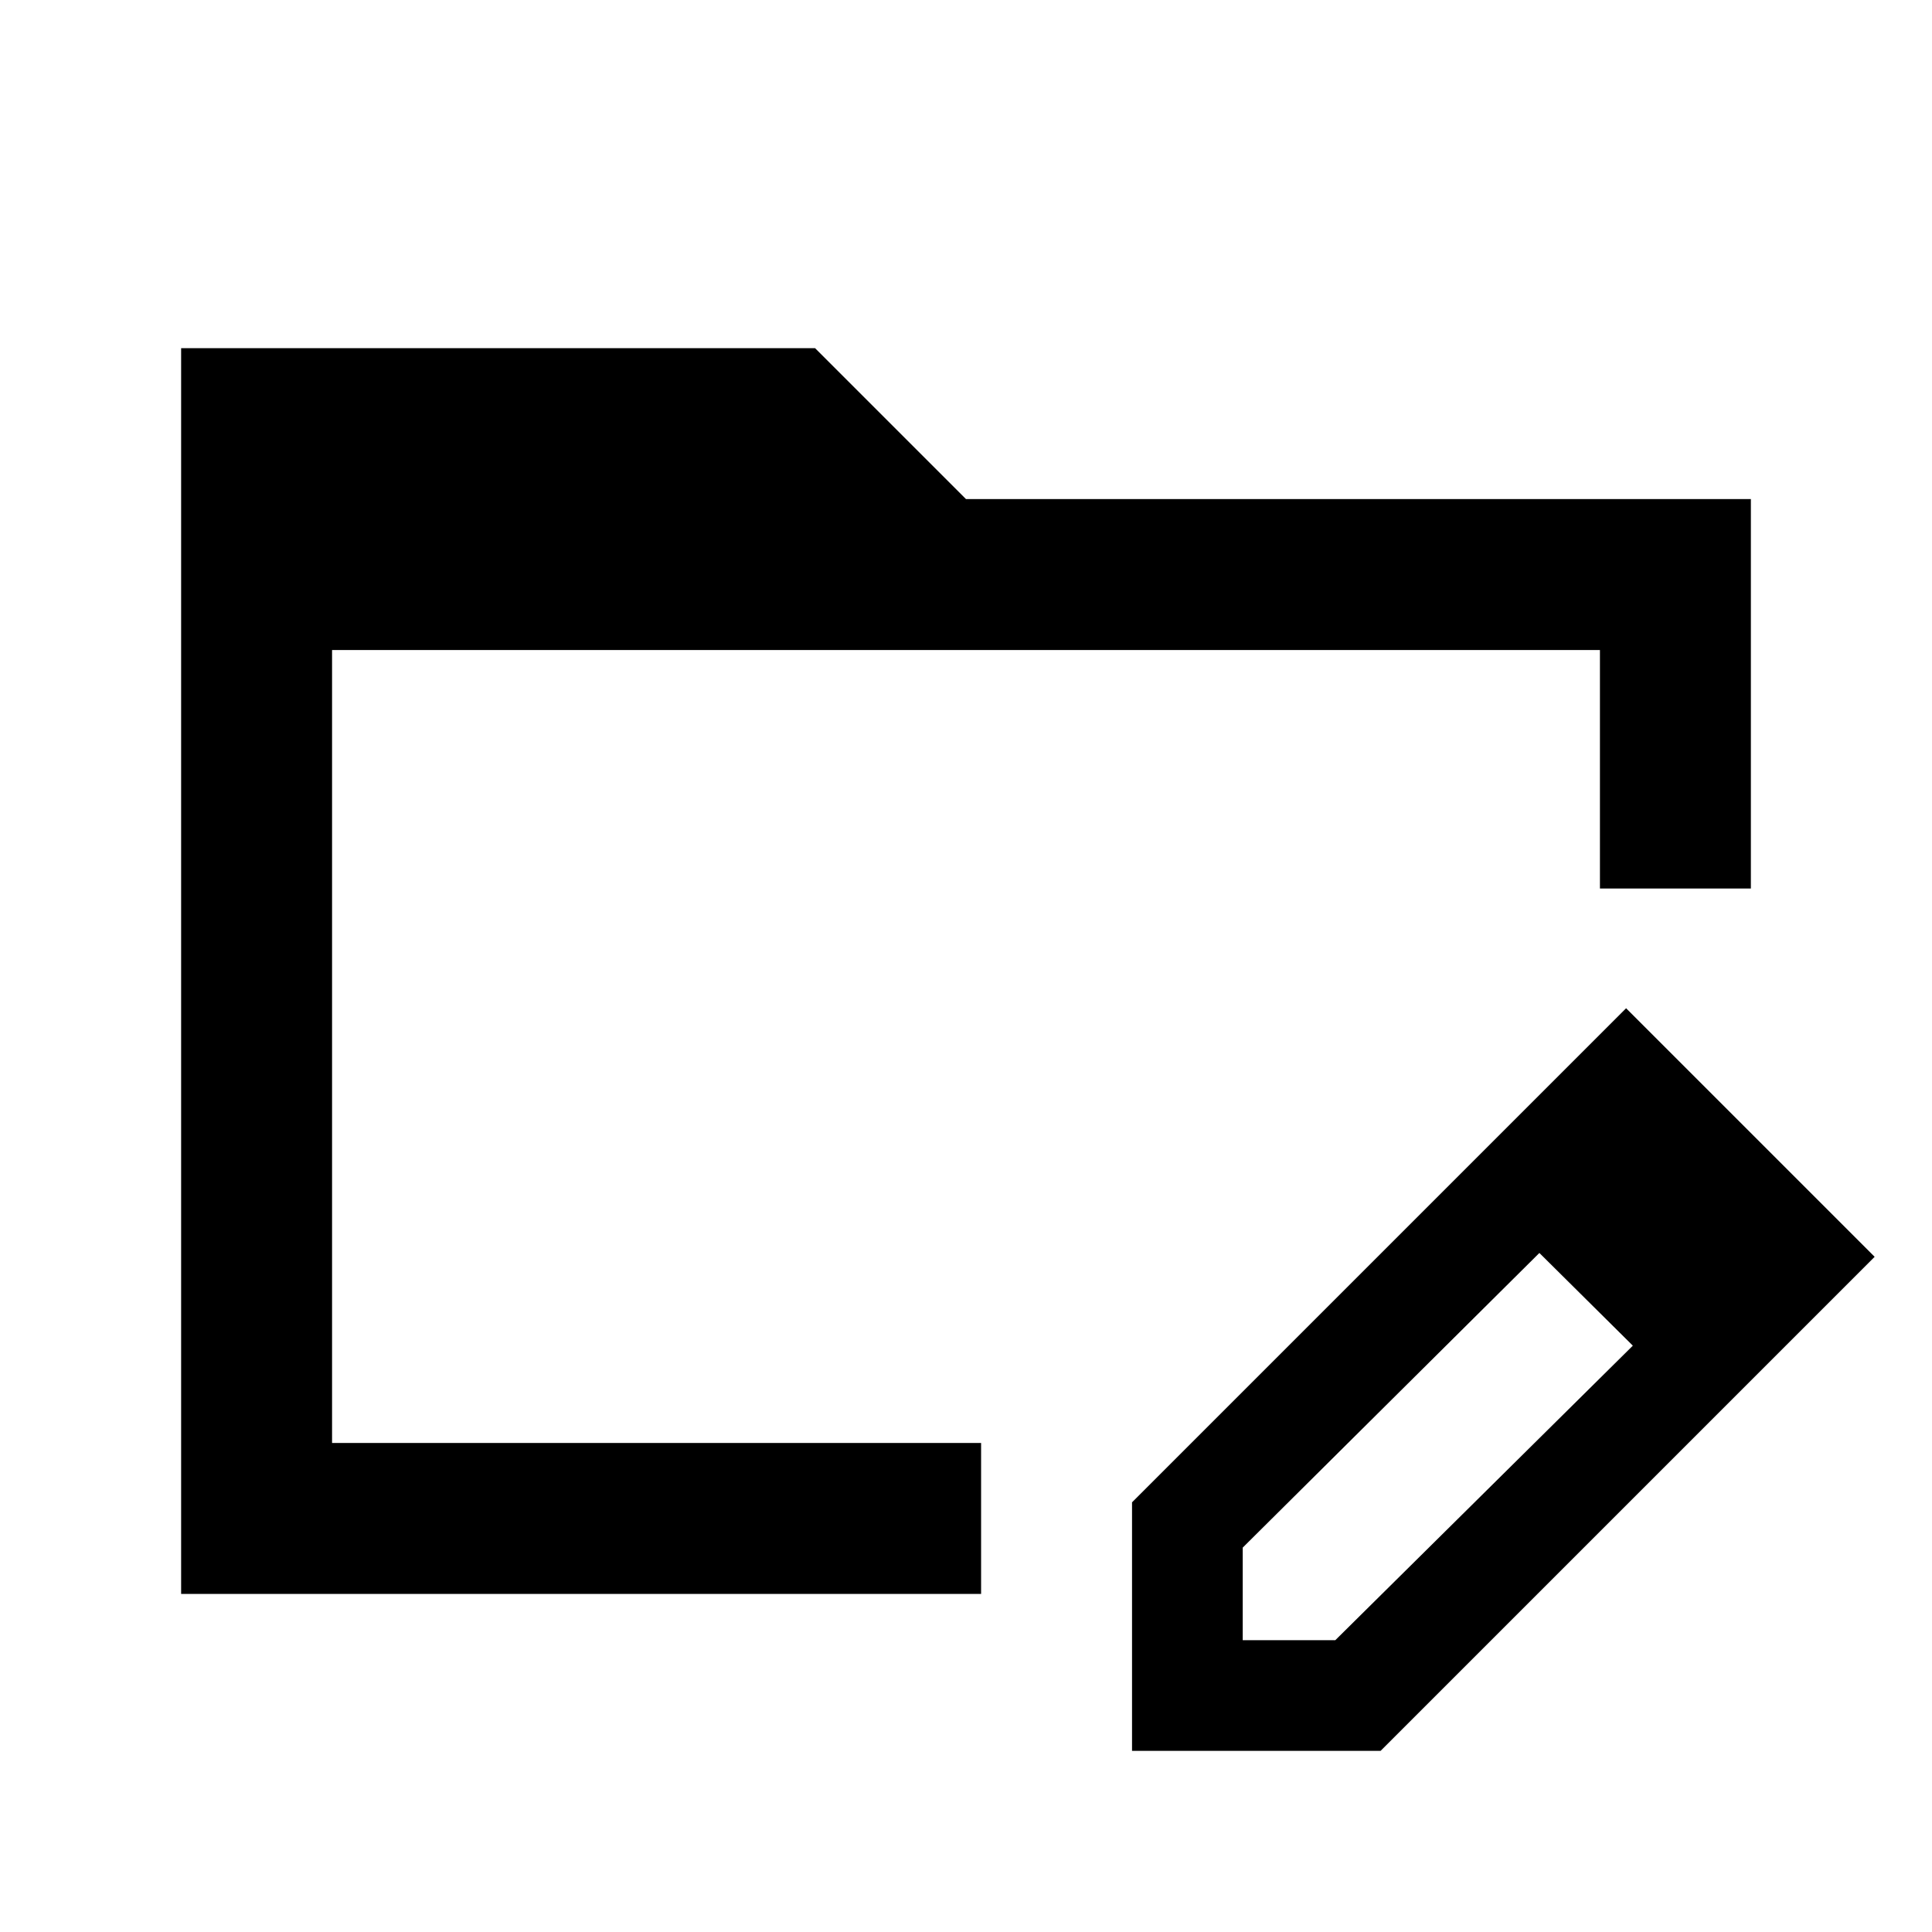 <svg xmlns="http://www.w3.org/2000/svg" height="24" viewBox="0 96 960 960" width="24"><path d="M90 888V269h315l75 75h390v193.5h-75V419H165v394h322.5v75H90Zm635.5-208.5 39.5 39L617.5 865v46h46l148-146.5 38 38L686 966H562.5V842.5l163-163Zm124 123-124-123L808 597l123.5 123.5-82 82ZM165 419v438-438Z"/></svg>